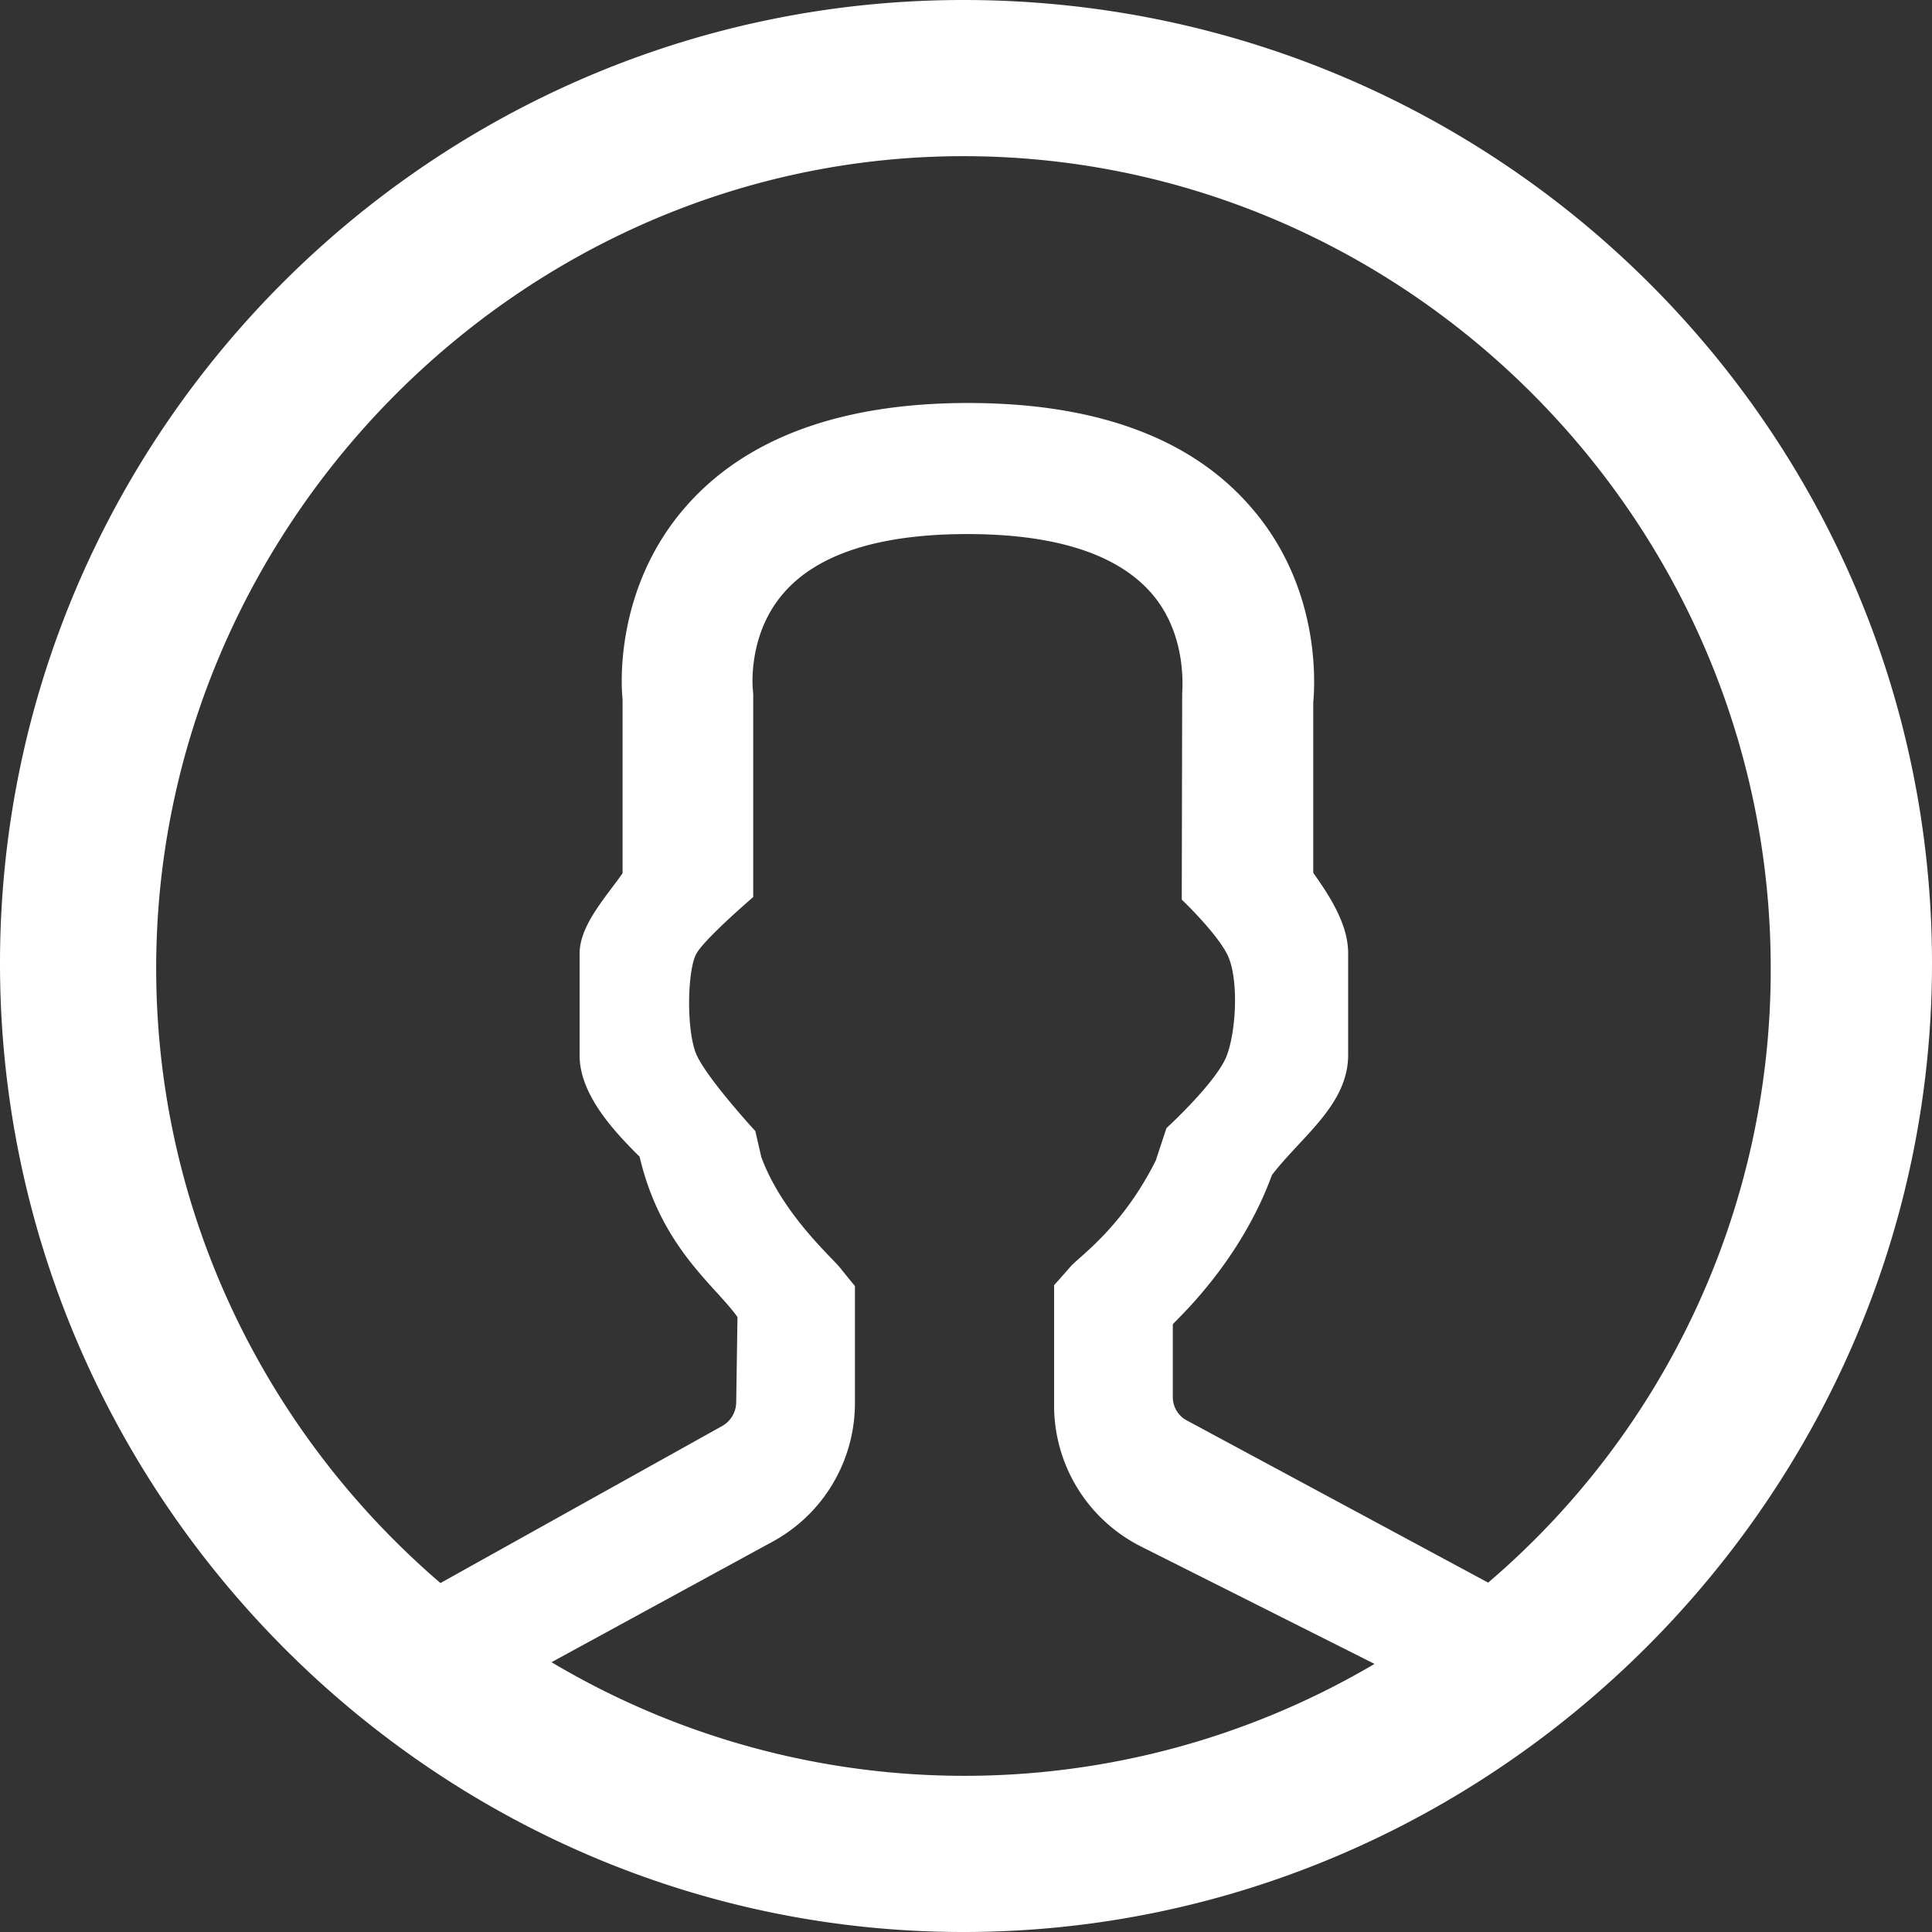 <svg id="Layer_1" data-name="Layer 1" xmlns="http://www.w3.org/2000/svg" viewBox="0 0 454 454"><rect x="0" y="0" width="454" height="454" fill="#333333" stroke="none"/><defs><style>.cls-1{fill:#fff;}</style></defs><title>ico-profile</title><path class="cls-1" d="M249.4,23C124.7,23,23,124.7,23,249.4S124.7,477,249.4,477,477,374.2,477,249.4,375.3,23,249.4,23ZM152.6,413.6l51.9-28.3a37.06,37.06,0,0,0,19.4-32.7V325.2s-1.5-1.8-3.5-4.3-13.6-12.7-18.5-26l-1.4-6.1s-11.3-12.3-13.8-17.9-2.2-20.2,0-23.9S200,233.8,200,233.8V186.2l-.1-1.3c0-.1-1.3-12.8,7.3-22.6,8-9.2,22.6-13.8,43.1-13.8s35,4.6,43.1,13.7c8.7,9.8,7.4,22.8,7.4,23.8l-.1,48.4s7.8,7.4,10.6,12.7,2.3,17.7,0,23.9-14.2,17.1-14.2,17.1l-2.5,7.6c-7.9,15.8-18,22.6-20,24.9s-3.9,4.4-3.9,4.4v28.2a37.09,37.09,0,0,0,20.6,33.3L346,414a189.68,189.68,0,0,1-193.4-.4Zm220.1-18.7-70.6-38a6.21,6.21,0,0,1-3.5-5.7v-17c.8-1.1,15.7-14.3,23.3-35.1,7-9.1,17.9-16.5,17.9-28.2V247c0-6.8-4.3-13.4-8.2-18.9v-40c.4-4.4,1.8-27.2-14.8-46.1-14.1-16.2-36.5-24.3-66.3-24.3s-52.2,8.2-66.3,24.3c-16.6,18.9-15.3,41.8-14.9,45.3v40.9c-3.9,5.6-10.1,12.2-10.1,18.9V271c0,9,7.7,17.5,14.1,23.8,5,21.4,17.8,30.3,23,37.7l-.3,20a6.48,6.48,0,0,1-3.3,5.6L126.5,395c-40.9-35.1-66.8-87-66.8-144.5,0-104,85.7-190.8,189.7-190.8s189.7,85.7,189.7,190.8A189.26,189.26,0,0,1,372.7,394.9Z" transform="translate(-23 -23)"/></svg>
